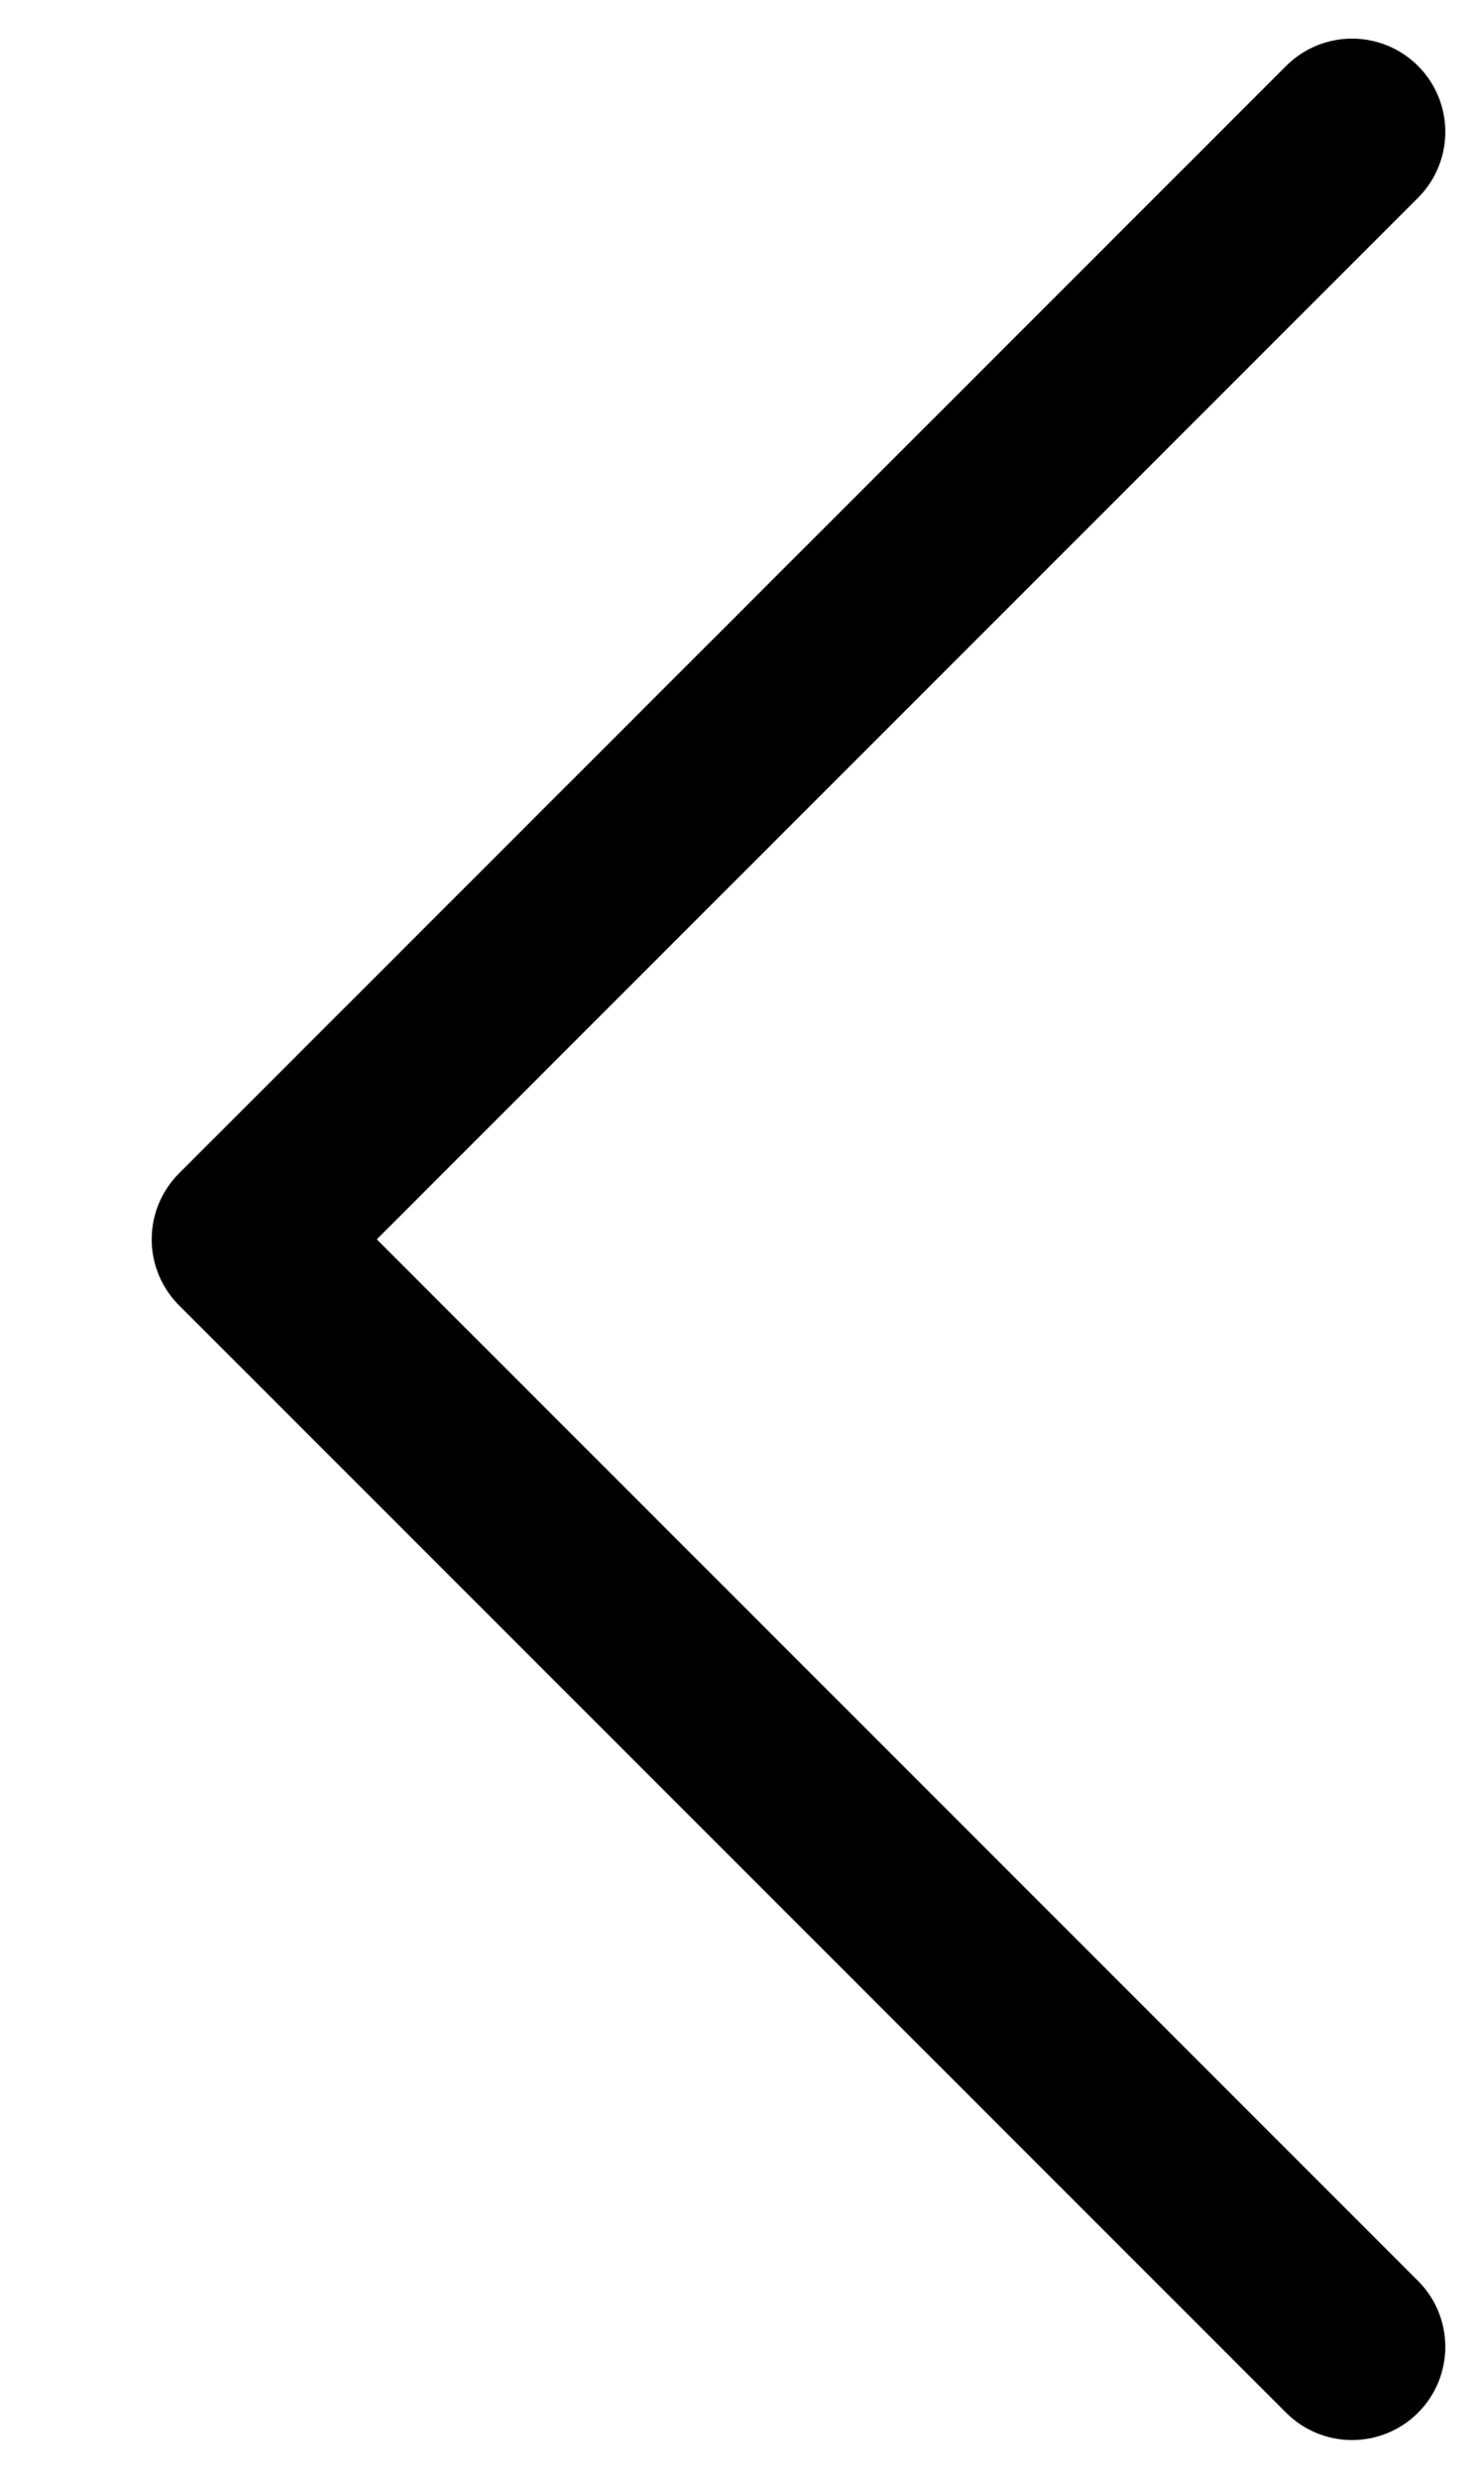 <svg xmlns="http://www.w3.org/2000/svg" width="15.917" height="26.579" viewBox="0 0 15.917 26.579"><defs><style>.a,.b{fill:none;stroke:#000;stroke-linecap:round;stroke-width:2px;}.a{stroke-linejoin:round;}</style></defs><g transform="translate(30.438 1.414) rotate(90)"><g transform="translate(0 15.936)"><path class="a" d="M23.75,0,11.875,11.875,0,0"/><path class="a" d="M0,0" transform="translate(11.875 14.503)"/><path class="b" d="M0,21.443" transform="translate(11.875 -9.567)"/></g></g></svg>